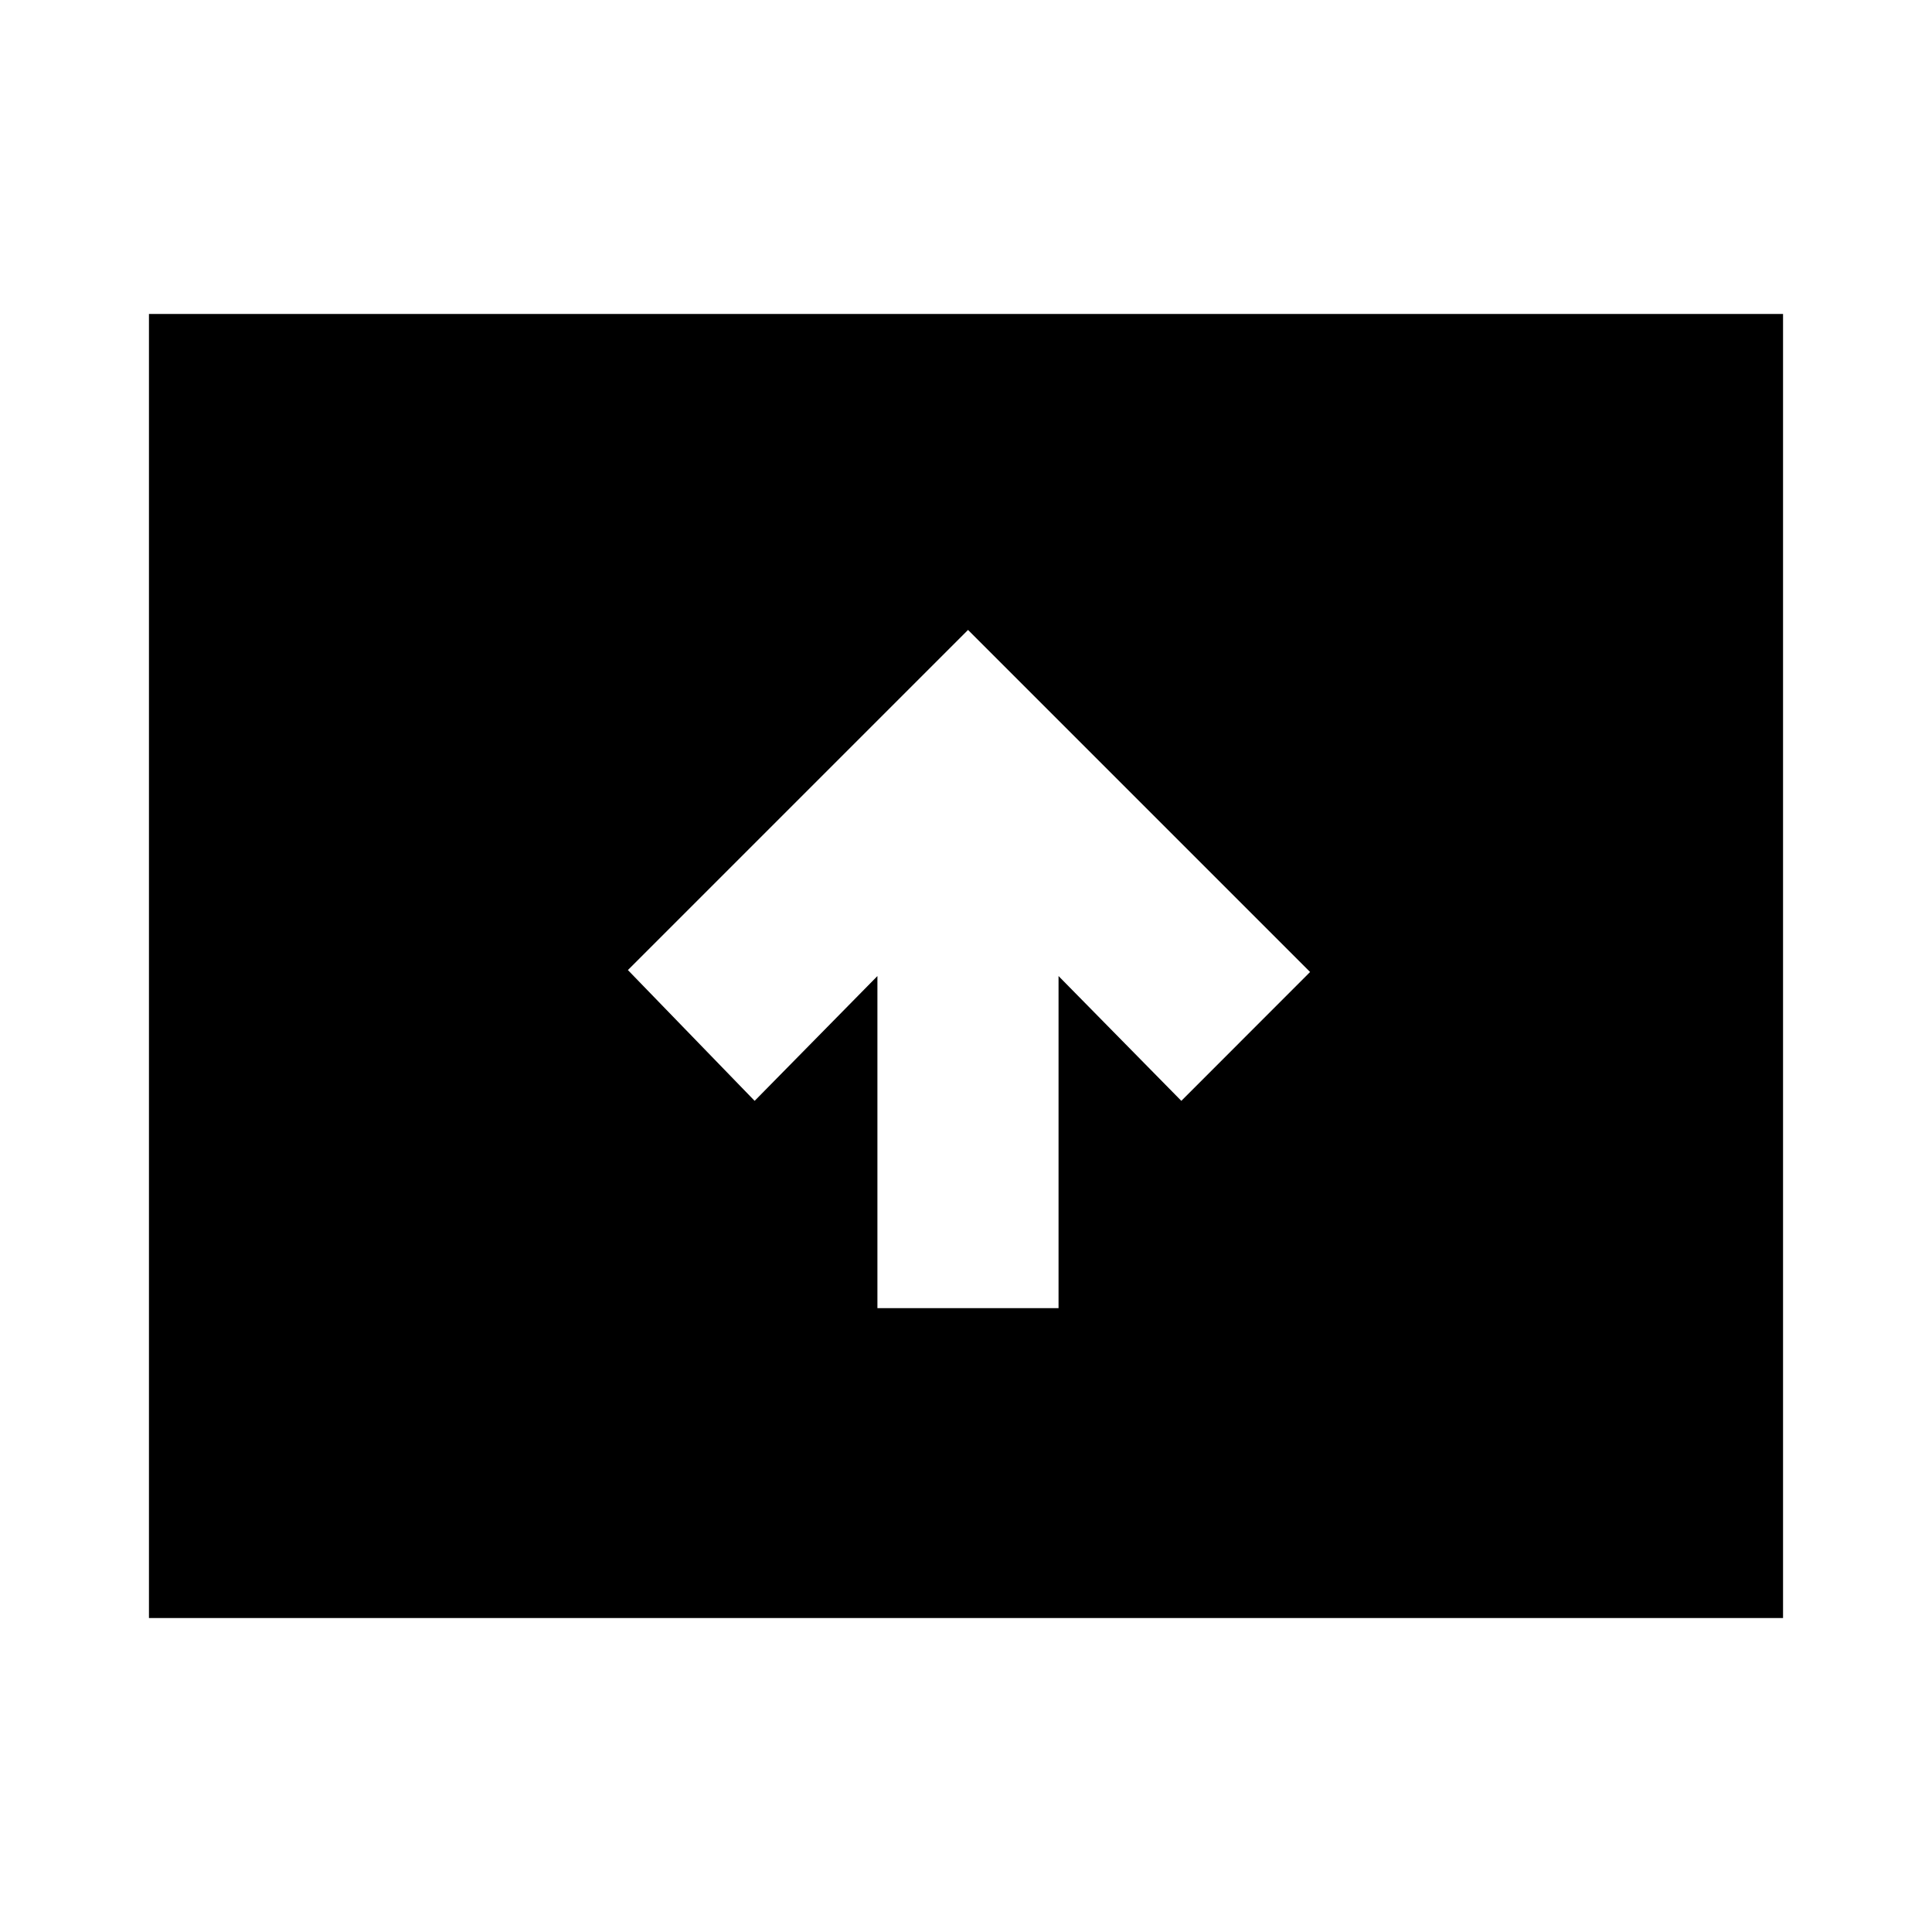 <svg xmlns="http://www.w3.org/2000/svg" height="20" width="20"><path d="M9.083 13.542h1.875v-3.438l1.271 1.292 1.333-1.334-3.541-3.541L6.5 10.042l1.312 1.354 1.271-1.292ZM1.542 16.75V3.25h16.916v13.5Z"/></svg>